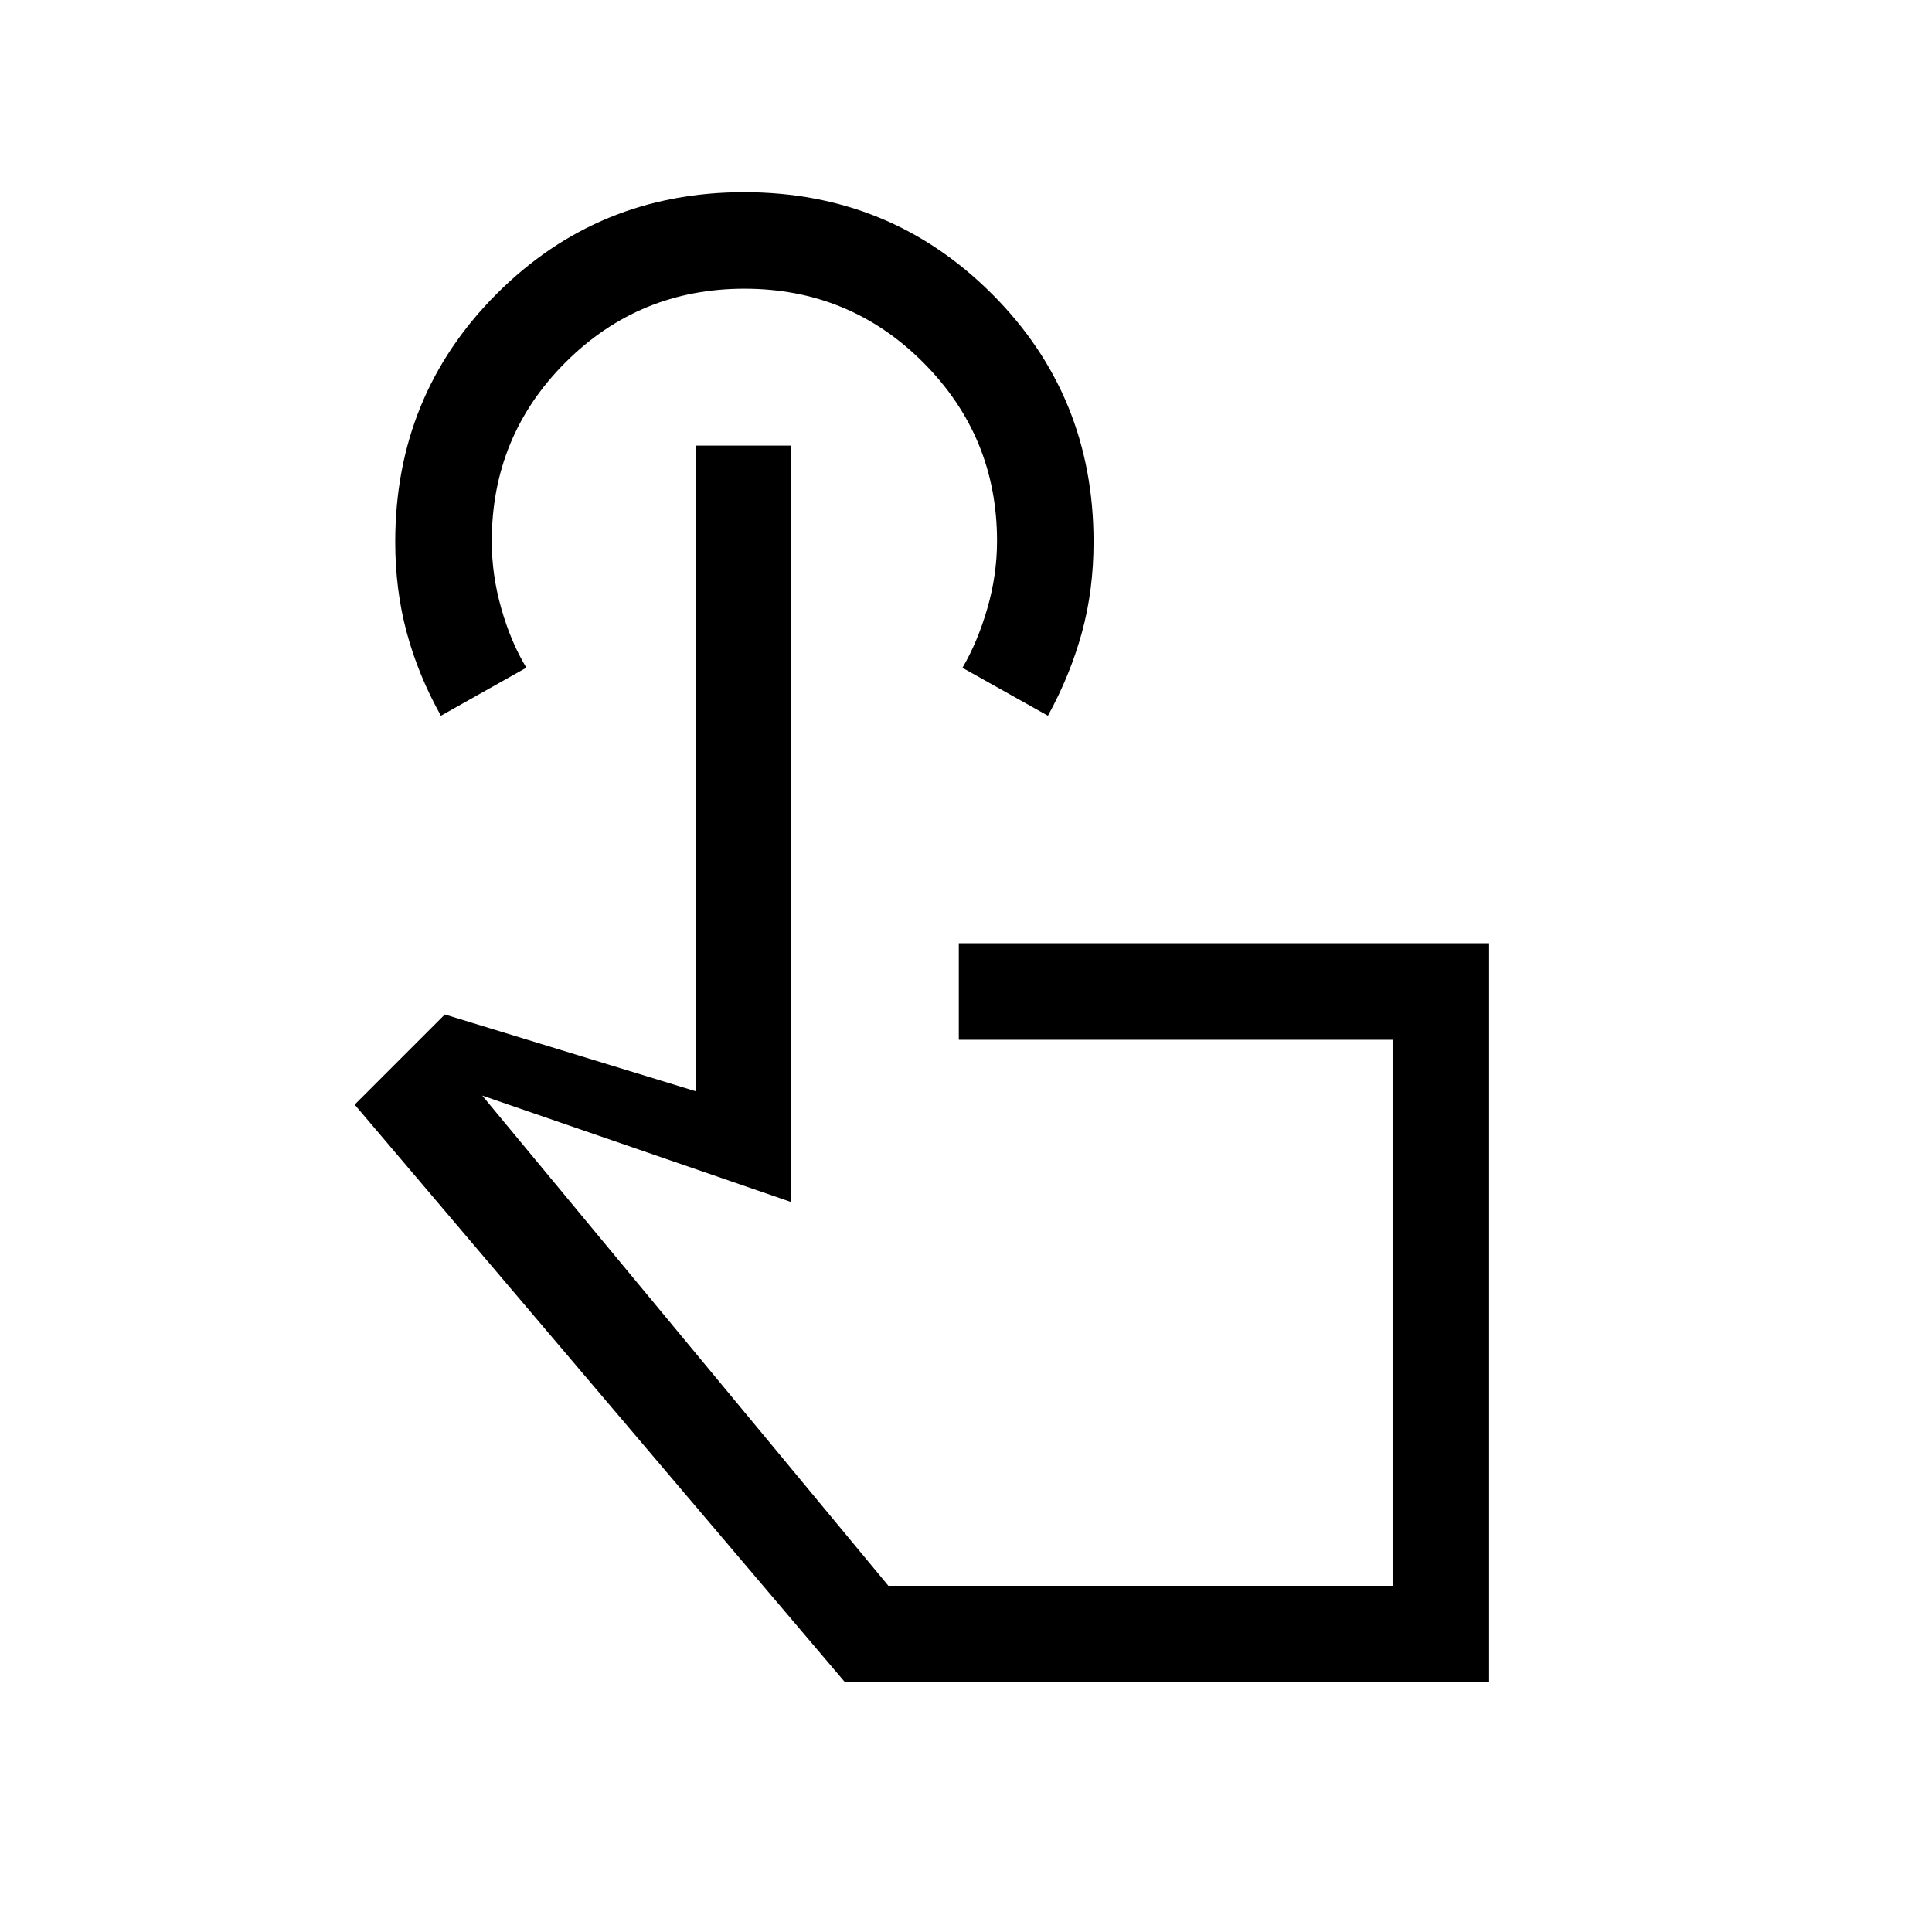 <svg xmlns="http://www.w3.org/2000/svg" height="20" viewBox="0 -960 960 960" width="20"><path d="M739.92-124.08H419.89L176.23-411.12l44.81-44.8 124.77 38.19v-320.85h47.27v375.85l-153.47-52.89 201.81 243.58h250.54v-271.31H476.42v-47.96h263.5v367.23ZM219.08-604.35q-11.23-20.07-16.96-41.3-5.73-21.22-5.73-45.09 0-72.81 50.43-123.28 50.43-50.48 122.94-50.48 72.51 0 123.07 50.48 50.55 50.47 50.55 123.23 0 24.02-5.82 45.19-5.83 21.18-16.85 41.25l-42.48-23.82q7.5-12.75 12.35-29.43 4.84-16.67 4.84-33.61 0-51.87-36.6-88.6-36.61-36.73-88.91-36.73-52.29 0-88.93 36.62-36.63 36.61-36.63 88.91 0 16.72 4.75 33.4 4.75 16.69 12.44 29.38l-42.46 23.88Zm348.11 296.5Z"/></svg>
